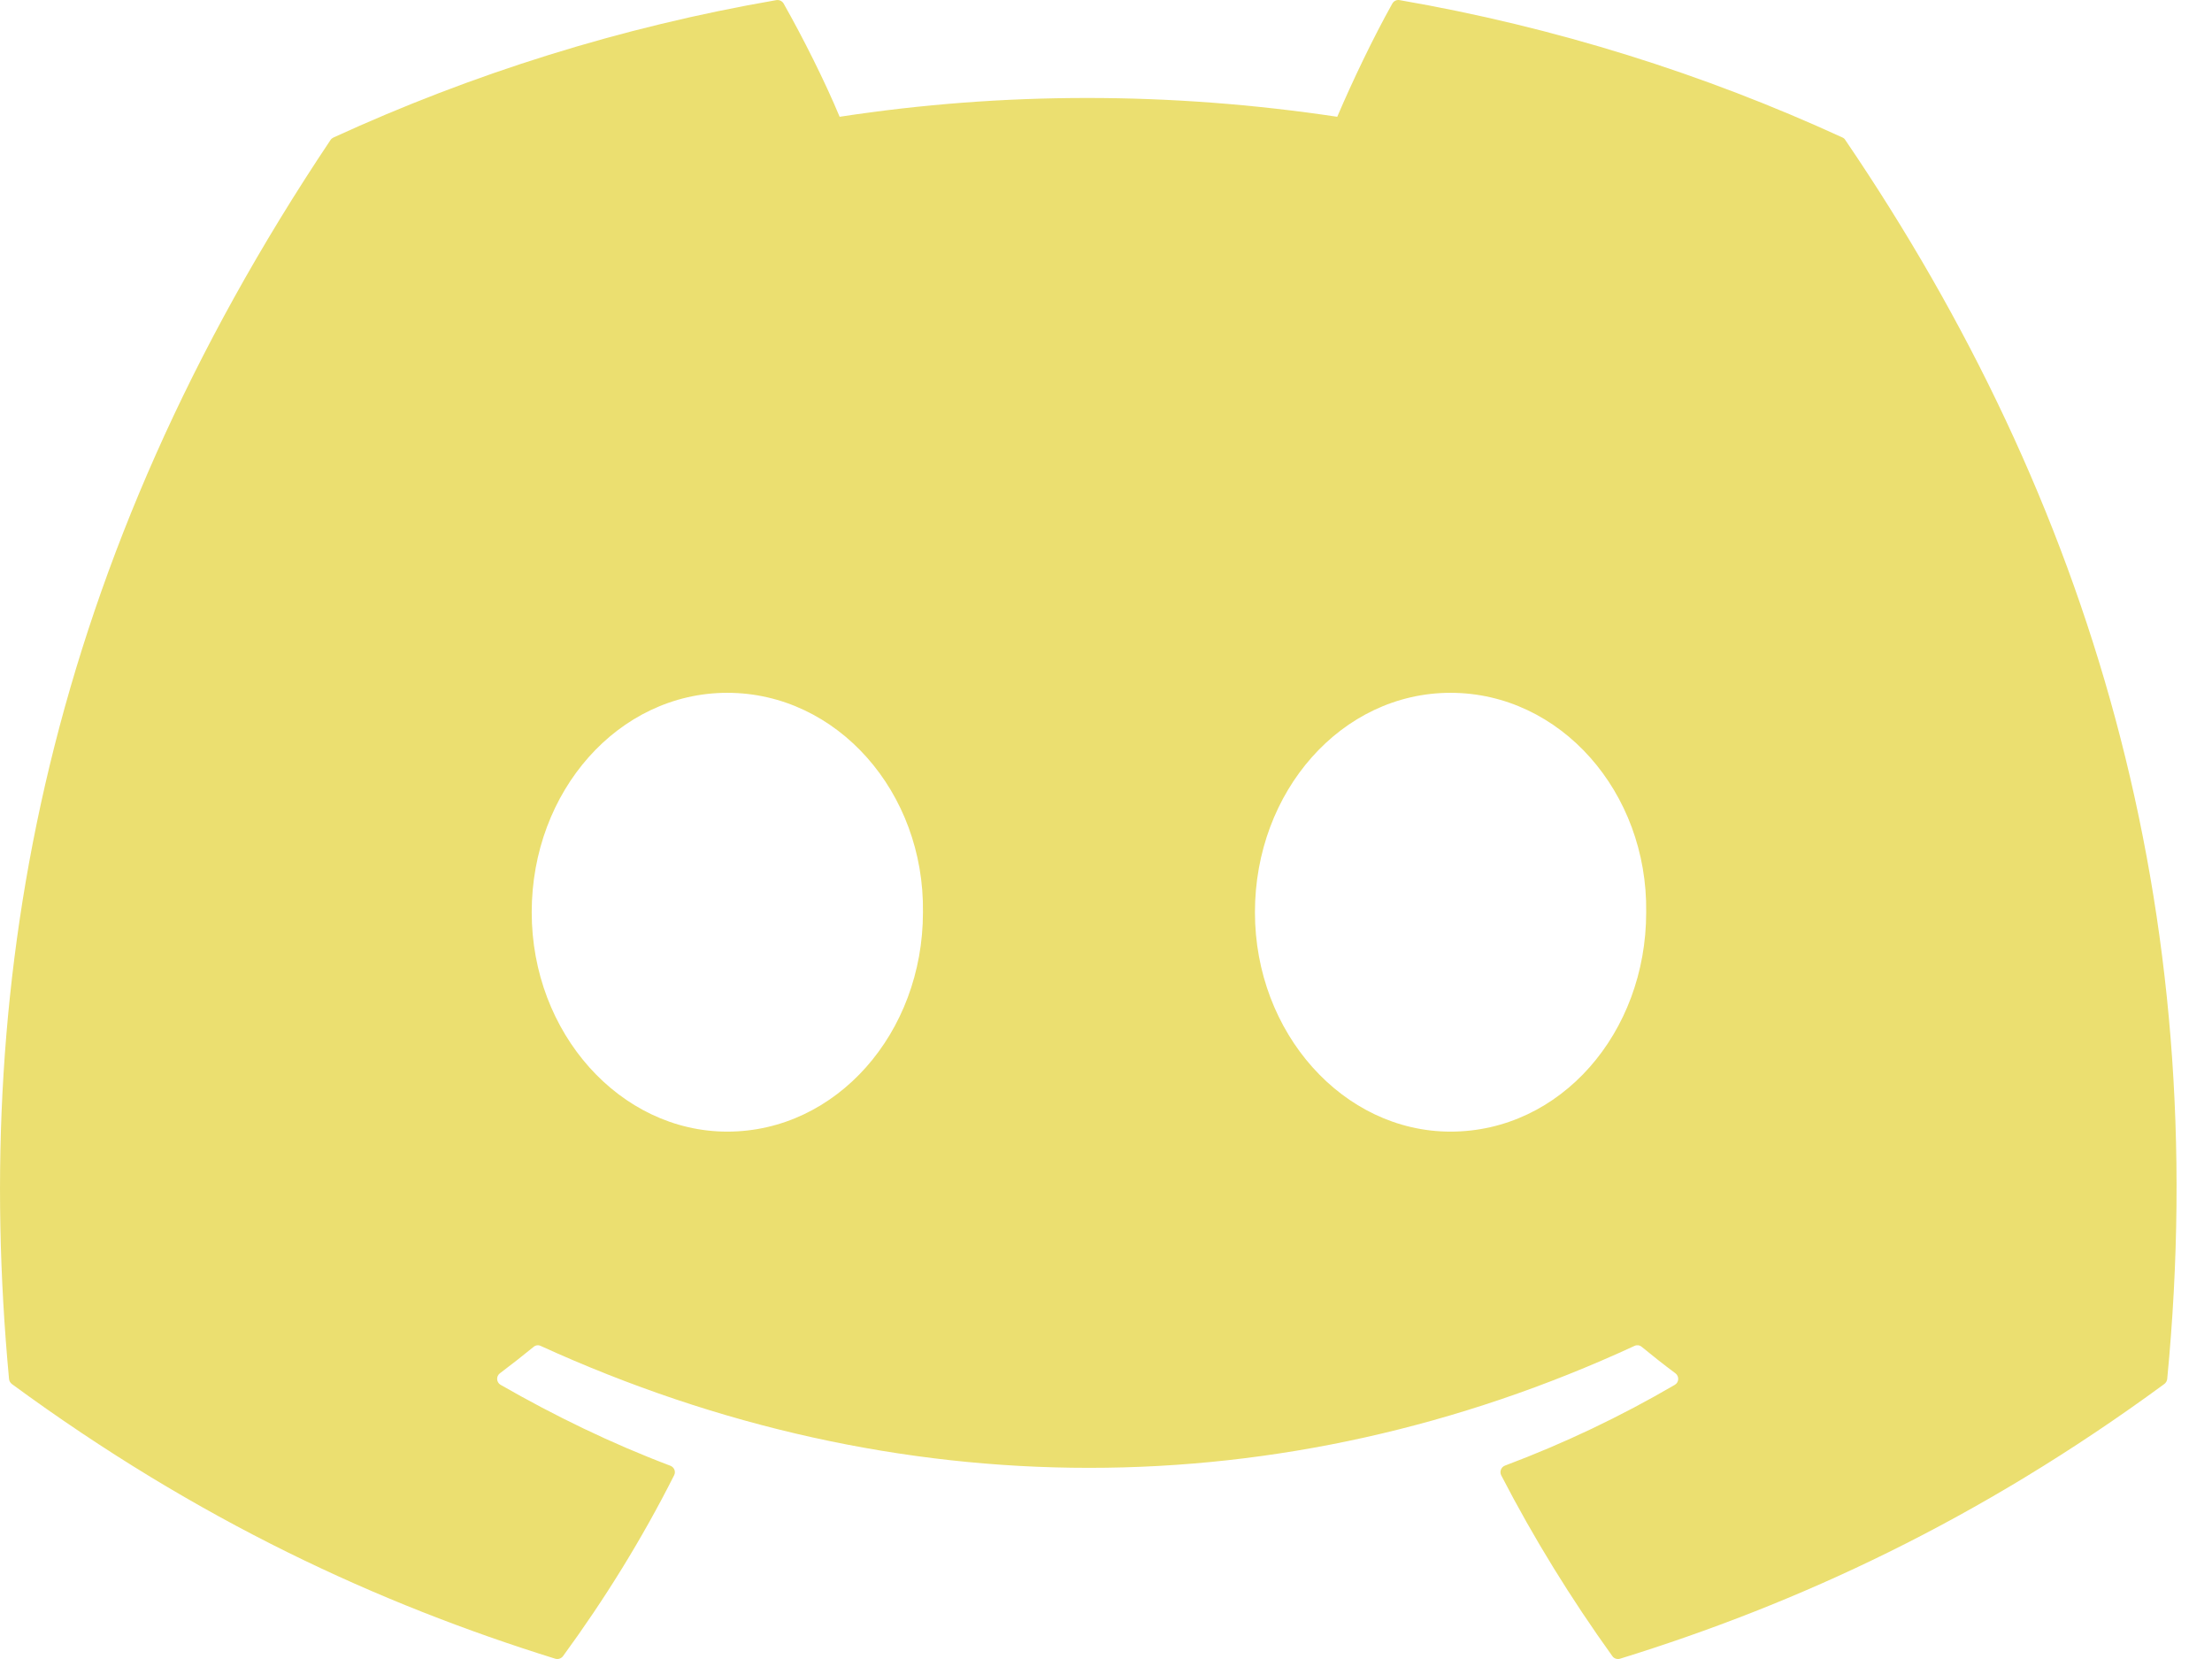 <svg width="24" height="18" viewBox="0 0 24 18" fill="none" xmlns="http://www.w3.org/2000/svg">
<path d="M19.991 1.492C18.486 0.801 16.872 0.293 15.184 0.001C15.154 -0.004 15.123 0.01 15.107 0.038C14.9 0.407 14.67 0.889 14.509 1.267C12.694 0.995 10.888 0.995 9.11 1.267C8.949 0.88 8.711 0.407 8.502 0.038C8.486 0.011 8.456 -0.003 8.425 0.001C6.738 0.292 5.124 0.801 3.618 1.492C3.605 1.498 3.594 1.507 3.586 1.519C0.525 6.093 -0.314 10.555 0.098 14.961C0.099 14.982 0.112 15.003 0.128 15.016C2.148 16.499 4.105 17.4 6.025 17.997C6.056 18.006 6.088 17.995 6.108 17.97C6.562 17.349 6.967 16.695 7.314 16.007C7.335 15.967 7.315 15.919 7.273 15.903C6.631 15.66 6.02 15.363 5.431 15.025C5.385 14.998 5.381 14.932 5.424 14.9C5.548 14.807 5.671 14.71 5.79 14.613C5.811 14.595 5.841 14.591 5.866 14.603C9.731 16.367 13.915 16.367 17.734 14.603C17.759 14.591 17.789 14.594 17.811 14.612C17.93 14.71 18.053 14.807 18.178 14.9C18.221 14.932 18.218 14.998 18.172 15.025C17.583 15.369 16.972 15.66 16.328 15.902C16.287 15.918 16.268 15.967 16.288 16.007C16.643 16.694 17.048 17.348 17.494 17.969C17.512 17.995 17.546 18.006 17.577 17.997C19.506 17.4 21.463 16.499 23.483 15.016C23.5 15.003 23.512 14.983 23.514 14.962C24.006 9.868 22.689 5.443 20.022 1.52C20.015 1.507 20.004 1.498 19.991 1.492ZM7.891 12.278C6.728 12.278 5.769 11.21 5.769 9.898C5.769 8.586 6.709 7.517 7.891 7.517C9.083 7.517 10.032 8.595 10.014 9.898C10.014 11.21 9.074 12.278 7.891 12.278ZM15.738 12.278C14.575 12.278 13.616 11.21 13.616 9.898C13.616 8.586 14.556 7.517 15.738 7.517C16.93 7.517 17.879 8.595 17.861 9.898C17.861 11.21 16.93 12.278 15.738 12.278Z" fill="#EBDF70"/>
</svg>
